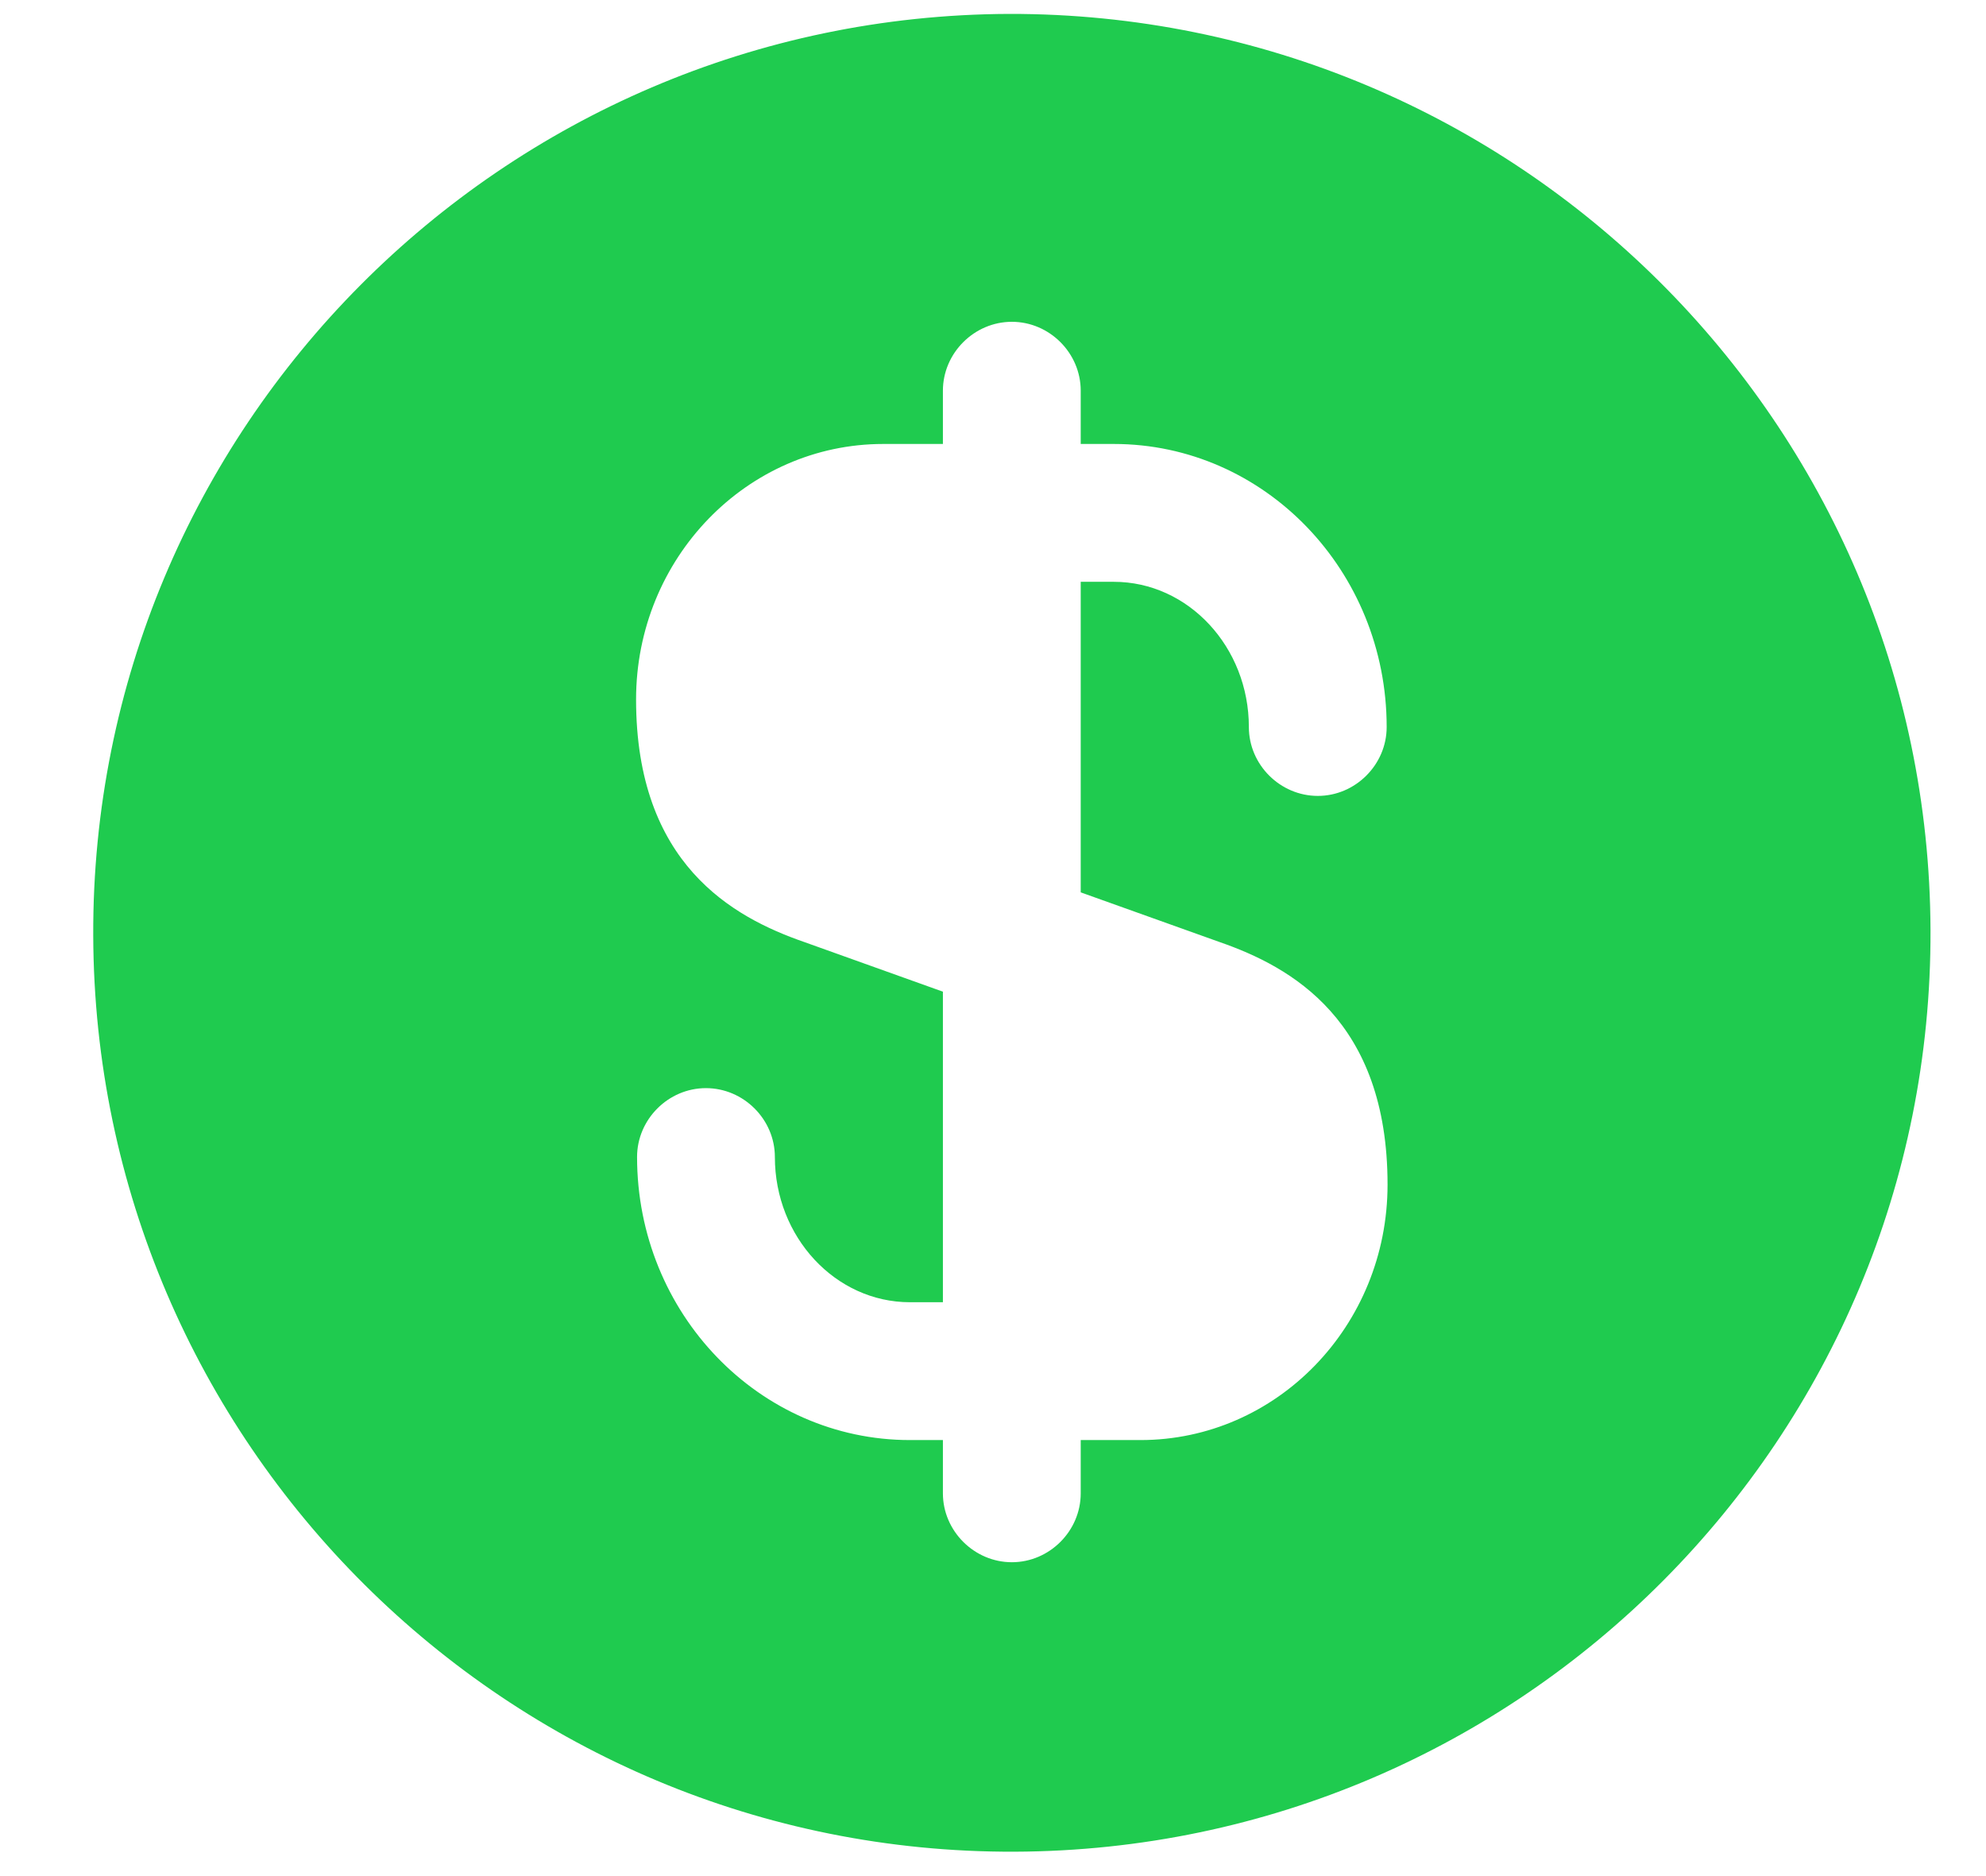 <svg width="18" height="17" viewBox="0 0 18 17" fill="none" xmlns="http://www.w3.org/2000/svg">
<path d="M9.146 0.126C4.55 0.143 0.828 3.882 0.845 8.478C0.861 13.074 4.6 16.796 9.196 16.779C13.792 16.762 17.514 13.024 17.497 8.428C17.481 3.832 13.742 0.118 9.146 0.126ZM11.053 8.536C11.702 8.761 12.576 9.244 12.576 10.734C12.576 12.017 11.569 13.049 10.337 13.049H9.795V13.532C9.795 13.873 9.512 14.156 9.171 14.156C8.83 14.156 8.546 13.873 8.546 13.532V13.049H8.247C6.881 13.049 5.774 11.9 5.774 10.484C5.774 10.143 6.057 9.86 6.398 9.86C6.74 9.86 7.023 10.143 7.023 10.484C7.023 11.209 7.572 11.8 8.247 11.8H8.546V8.986L7.289 8.536C6.64 8.311 5.765 7.828 5.765 6.338C5.765 5.056 6.773 4.023 8.005 4.023H8.546V3.54C8.546 3.199 8.83 2.916 9.171 2.916C9.512 2.916 9.795 3.199 9.795 3.54V4.023H10.095C11.461 4.023 12.568 5.172 12.568 6.588C12.568 6.929 12.285 7.212 11.944 7.212C11.602 7.212 11.319 6.929 11.319 6.588C11.319 5.863 10.77 5.272 10.095 5.272H9.795V8.086L11.053 8.536Z" fill="#1FCB4F"/>
</svg>
